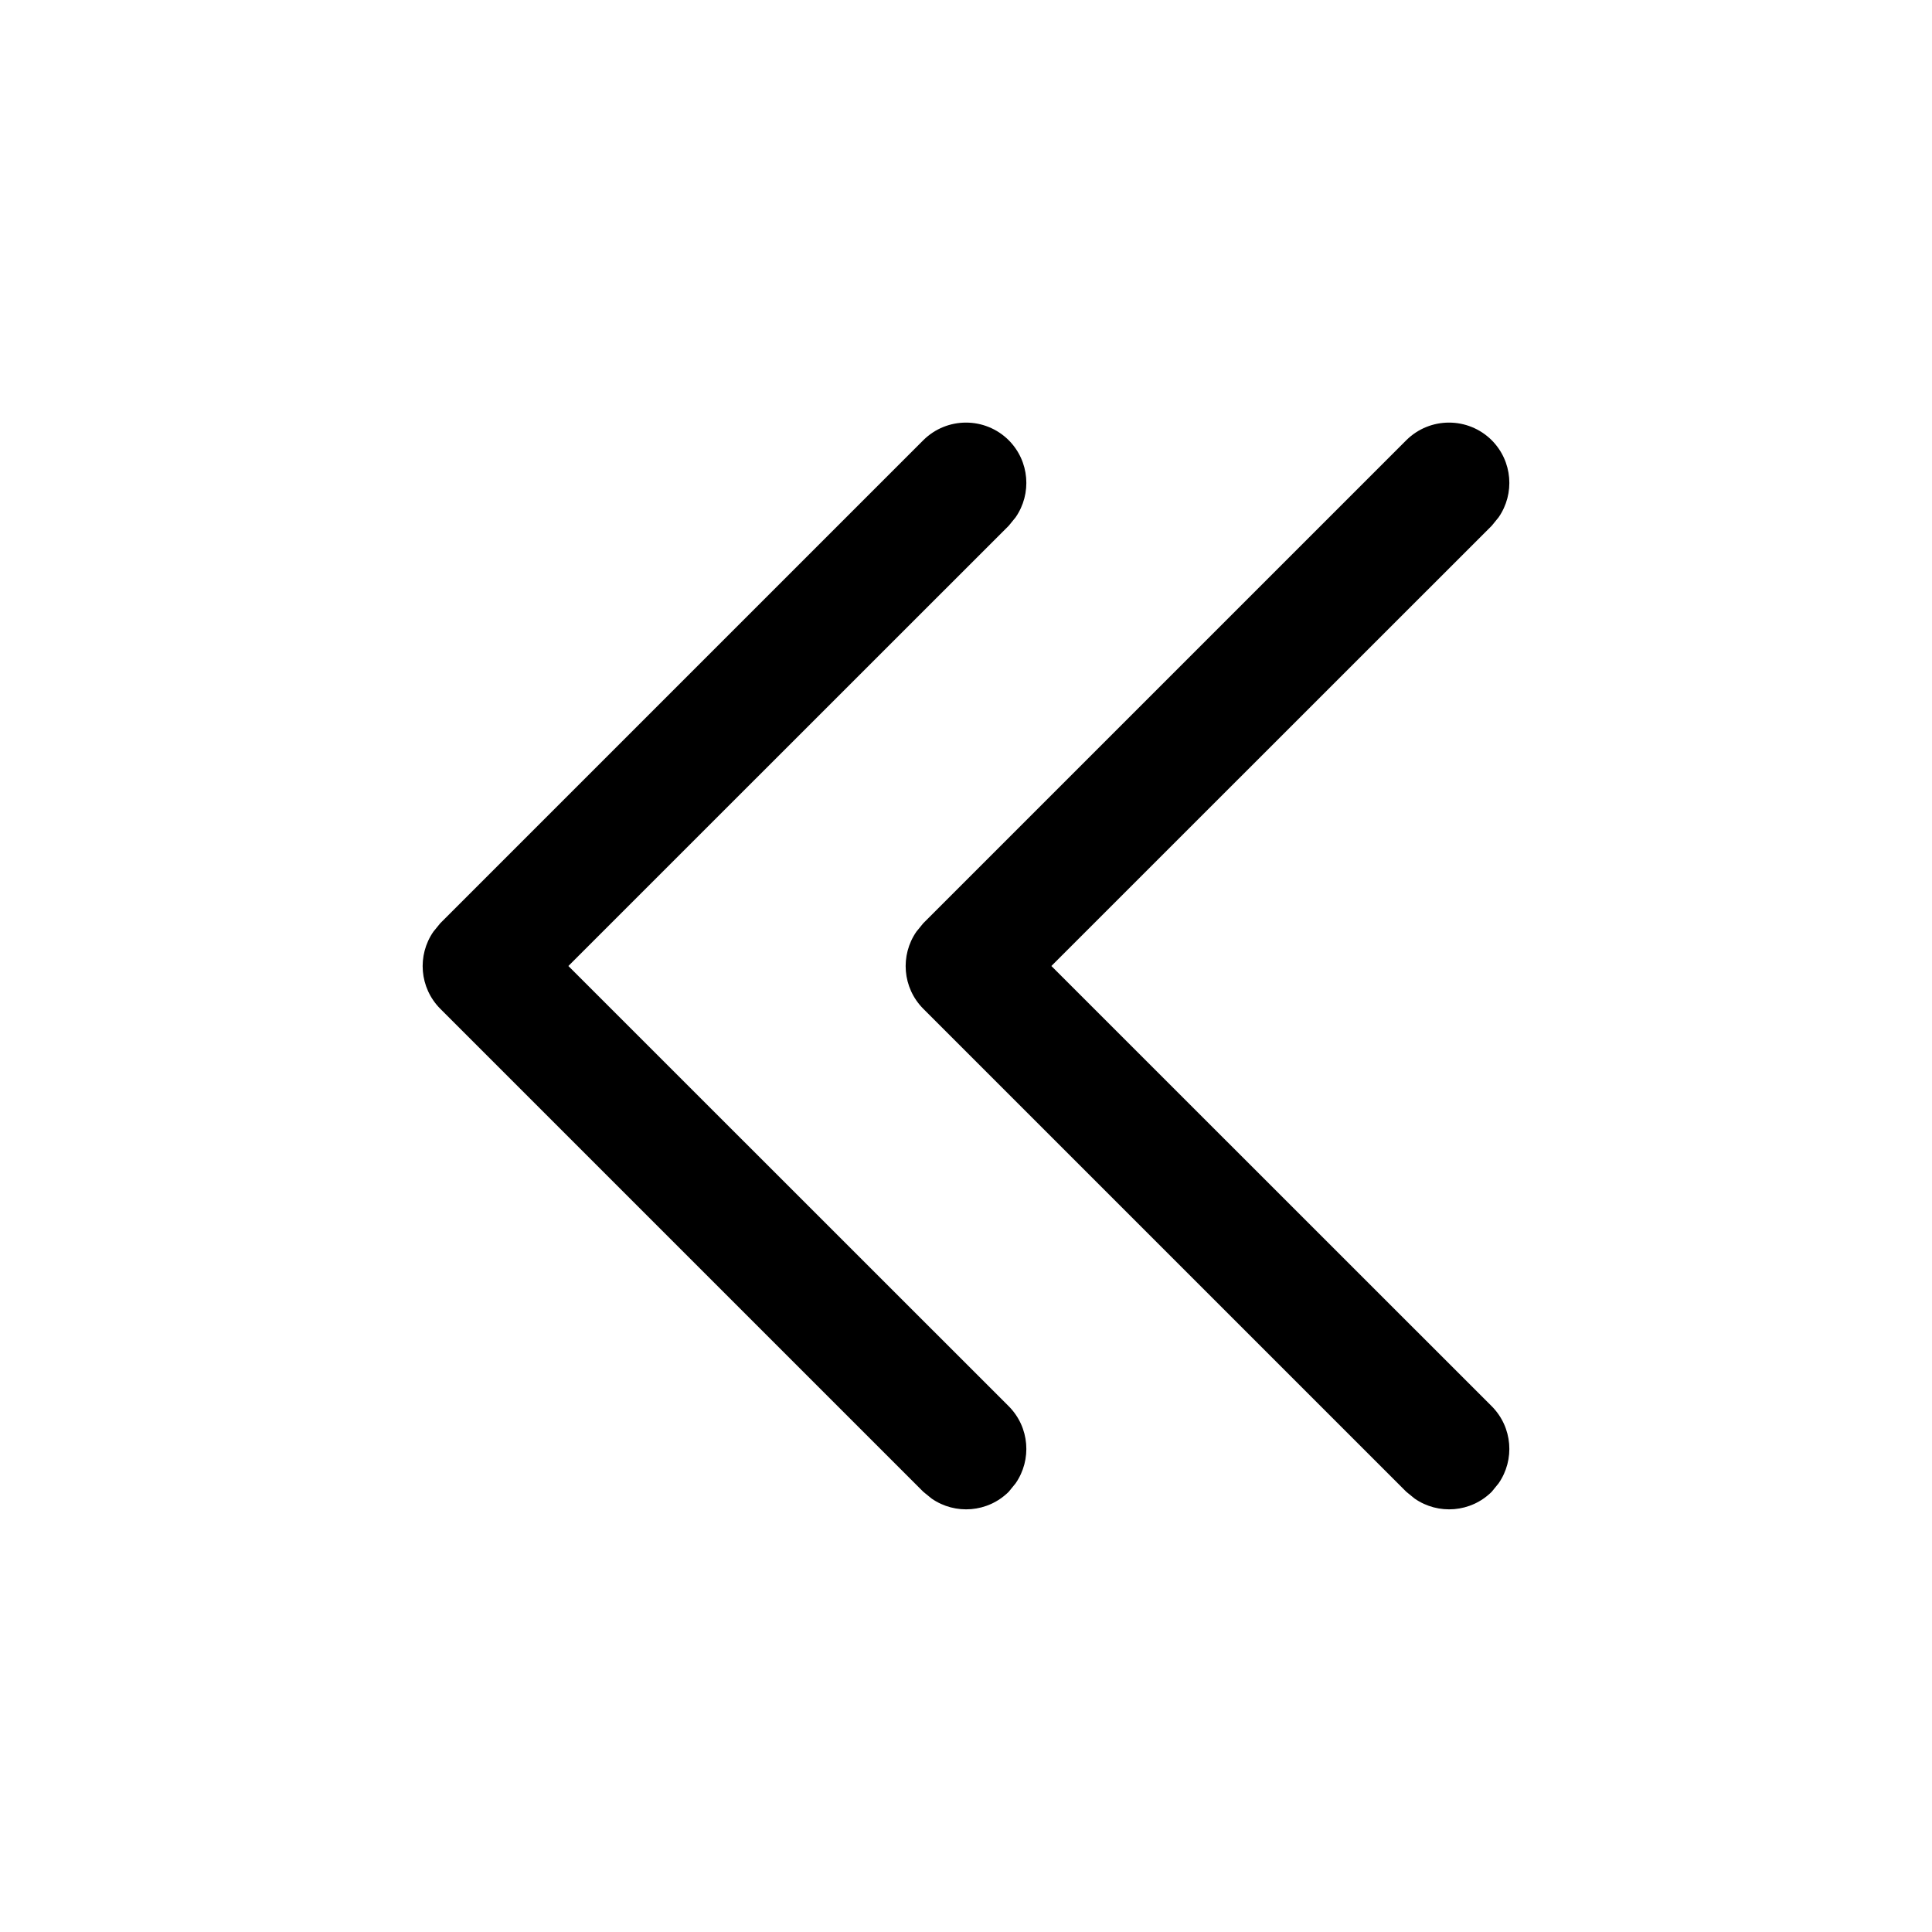 <svg width="16" height="16" viewBox="0 0 16 16" fill="none" xmlns="http://www.w3.org/2000/svg">
<path d="M8.354 3.646C8.158 3.451 7.842 3.451 7.646 3.646L3.646 7.646L3.589 7.716C3.454 7.911 3.473 8.18 3.646 8.354L7.646 12.354L7.716 12.411C7.911 12.546 8.18 12.527 8.354 12.354L8.411 12.284C8.546 12.089 8.527 11.82 8.354 11.646L4.707 8L8.354 4.354L8.411 4.284C8.546 4.089 8.527 3.82 8.354 3.646Z" fill="black"/>
<path d="M12.354 3.646C12.158 3.451 11.842 3.451 11.646 3.646L7.646 7.646L7.589 7.716C7.454 7.911 7.473 8.18 7.646 8.354L11.646 12.354L11.716 12.411C11.911 12.546 12.18 12.527 12.354 12.354L12.411 12.284C12.546 12.089 12.527 11.82 12.354 11.646L8.707 8L12.354 4.354L12.411 4.284C12.546 4.089 12.527 3.82 12.354 3.646Z" fill="black"/>
</svg>
